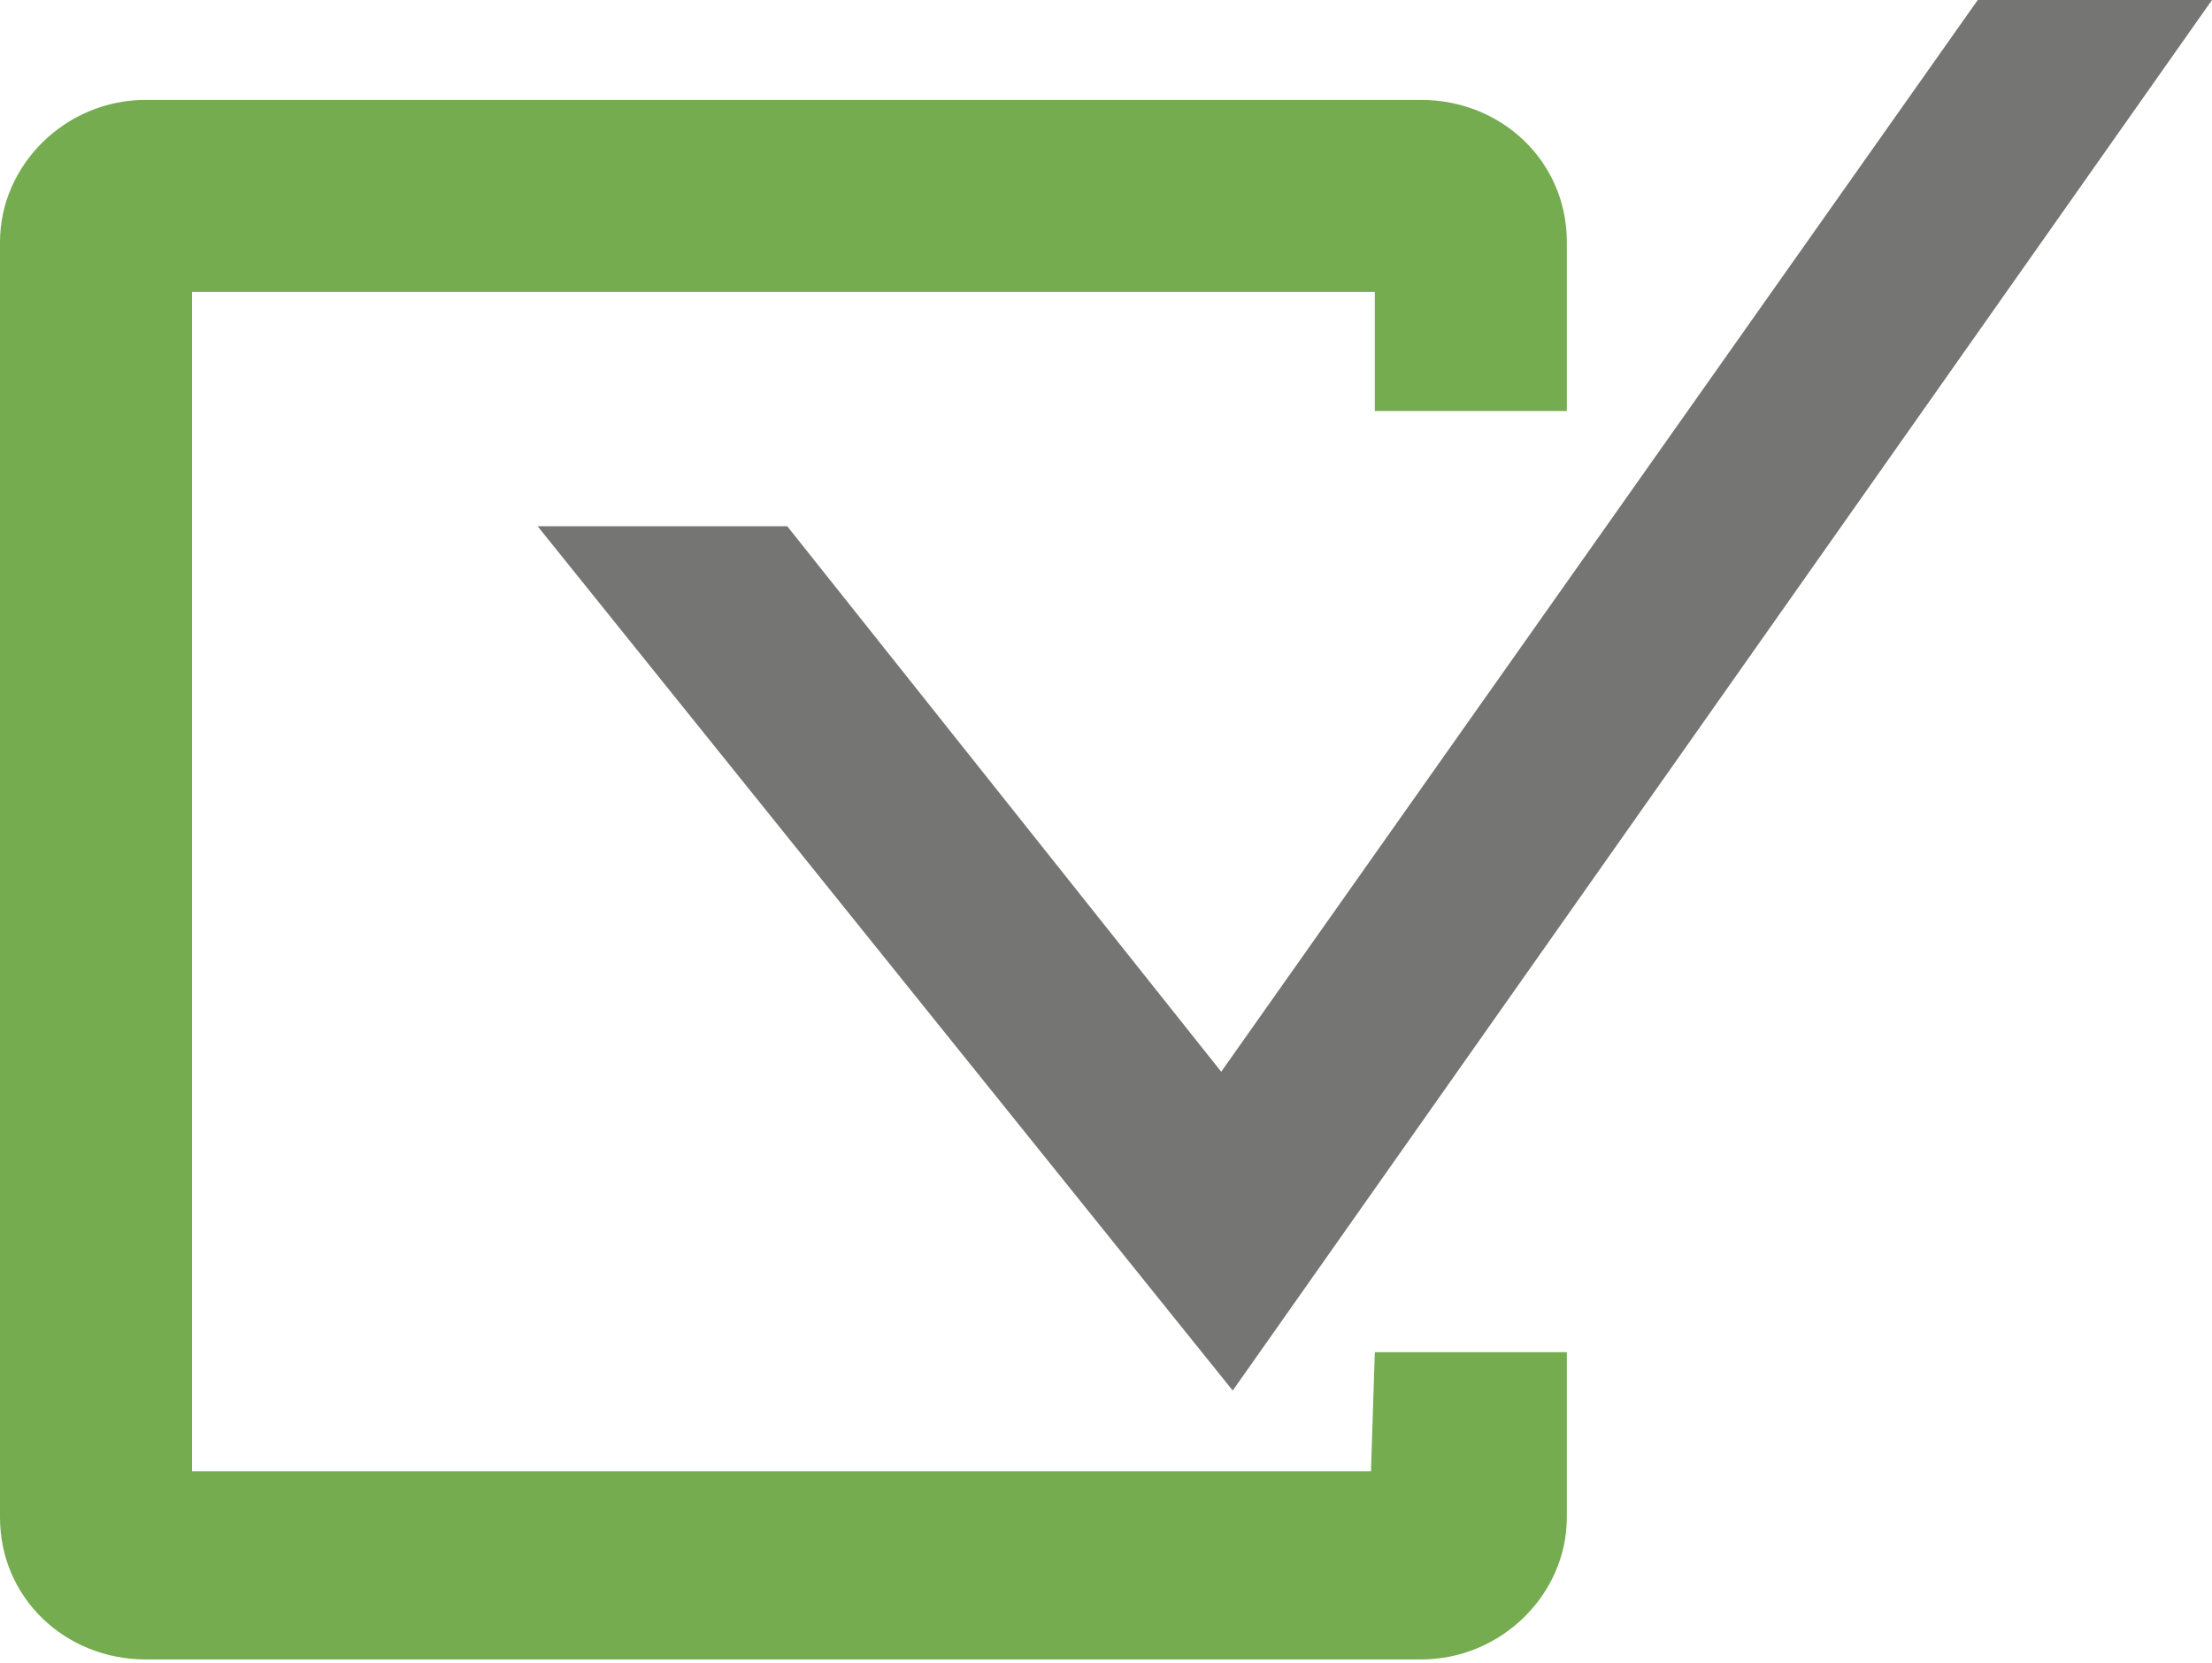 <?xml version="1.0" encoding="utf-8"?>
<!-- Generator: Adobe Illustrator 20.1.0, SVG Export Plug-In . SVG Version: 6.00 Build 0)  -->
<svg version="1.1" id="Layer_1" xmlns="http://www.w3.org/2000/svg" xmlns:xlink="http://www.w3.org/1999/xlink" x="0px" y="0px"
	 viewBox="0 0 57.6 43.3" style="enable-background:new 0 0 57.6 43.3;" xml:space="preserve">
<style type="text/css">
	.st0{fill:#75AC50;}
	.st1{fill:#757574;}
</style>
<g>
	<g>
		<g>
			<path class="st0" d="M35.7,38.3H5V7.6h30.8v3.1h5V6.3c0-2.1-1.7-3.7-3.8-3.7H3.8C1.7,2.6,0,4.3,0,6.3v33.2c0,2.1,1.7,3.7,3.8,3.7
				H37c2.1,0,3.8-1.7,3.8-3.7v-4.3h-5L35.7,38.3L35.7,38.3z"/>
		</g>
		<g>
			<polygon class="st1" points="32.1,36.2 14,13.7 20.5,13.7 31.8,27.9 51.5,0 57.6,0 			"/>
		</g>
	</g>
</g>
</svg>
